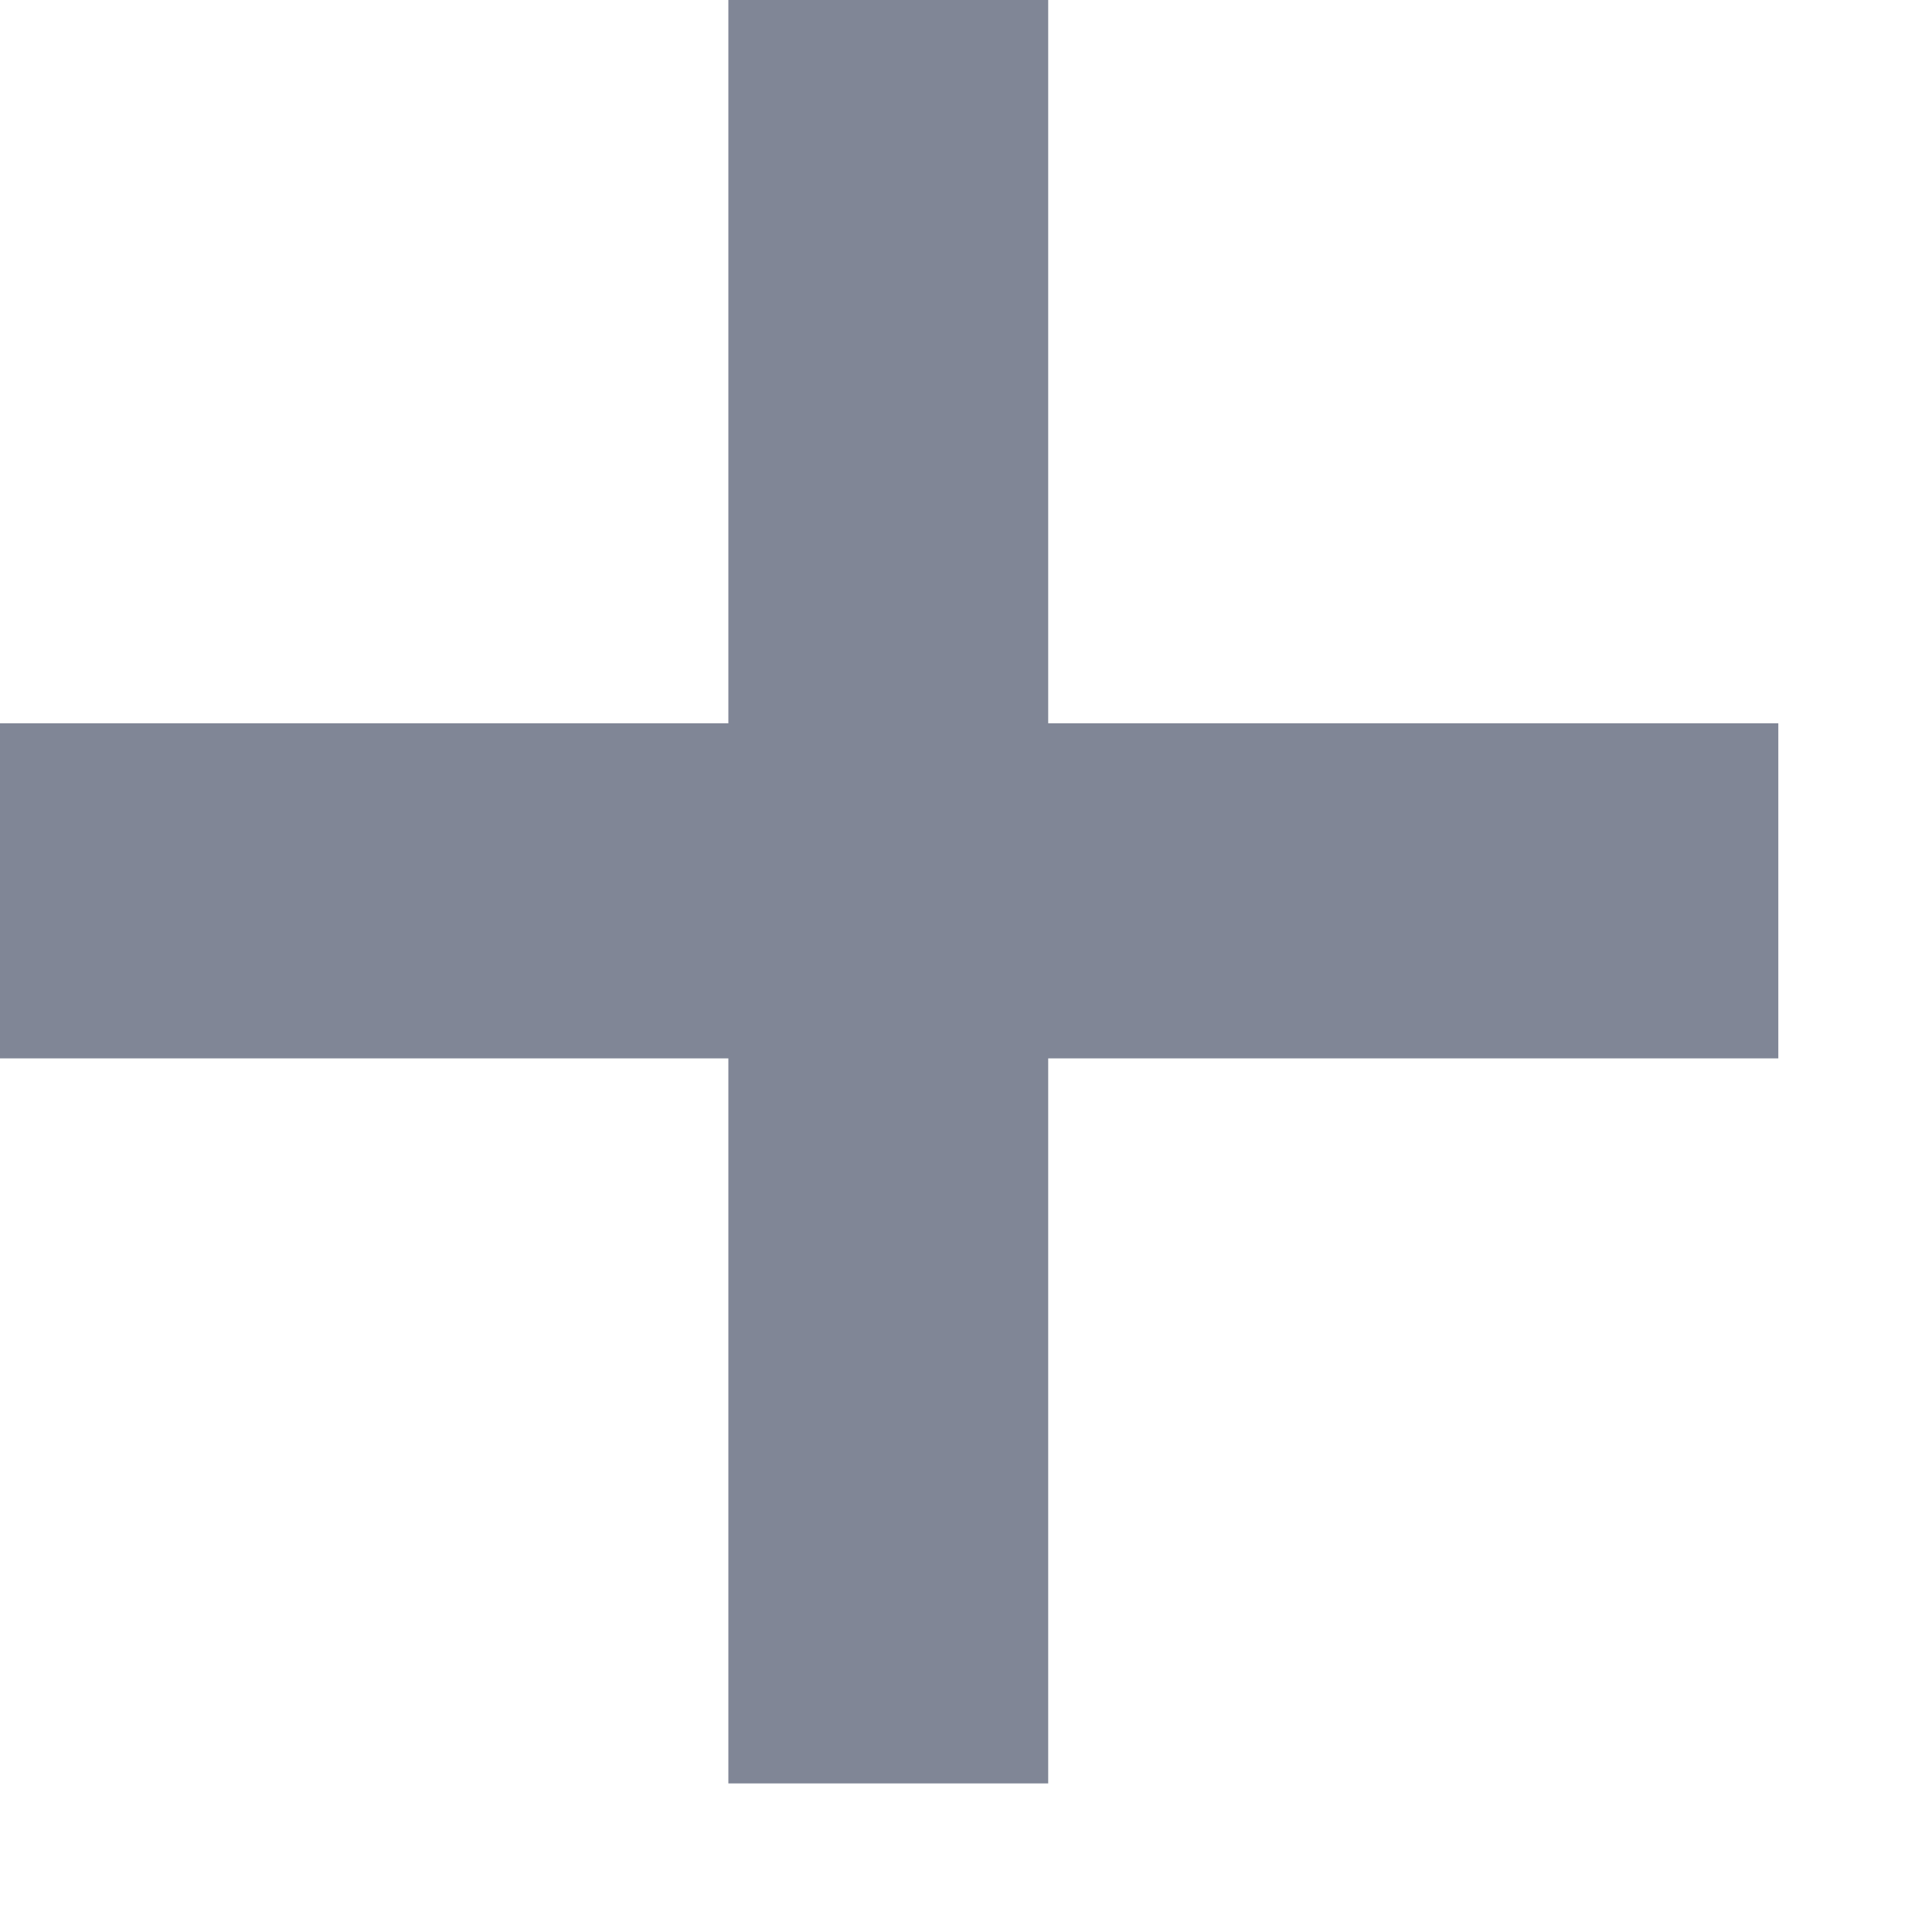 <?xml version="1.0" encoding="UTF-8"?>
<svg width="11px" height="11px" viewBox="0 0 11 11" version="1.1" xmlns="http://www.w3.org/2000/svg" xmlns:xlink="http://www.w3.org/1999/xlink">
    <title>F7FEEF90-A1CB-4635-AADC-FB62D42C7939</title>
    <g id="New" stroke="none" stroke-width="1" fill="none" fill-rule="evenodd">
        <g id="03-Display-Settings" transform="translate(-1126, -555)" fill="#808696" fill-rule="nonzero">
            <g id="Sizes" transform="translate(1015, 520)">
                <polygon id="+" points="116.968 45.154 116.968 41.026 121.125 41.026 121.125 39.118 116.968 39.118 116.968 35 115.147 35 115.147 39.118 111 39.118 111 41.026 115.147 41.026 115.147 45.154"></polygon>
            </g>
        </g>
    </g>
</svg>